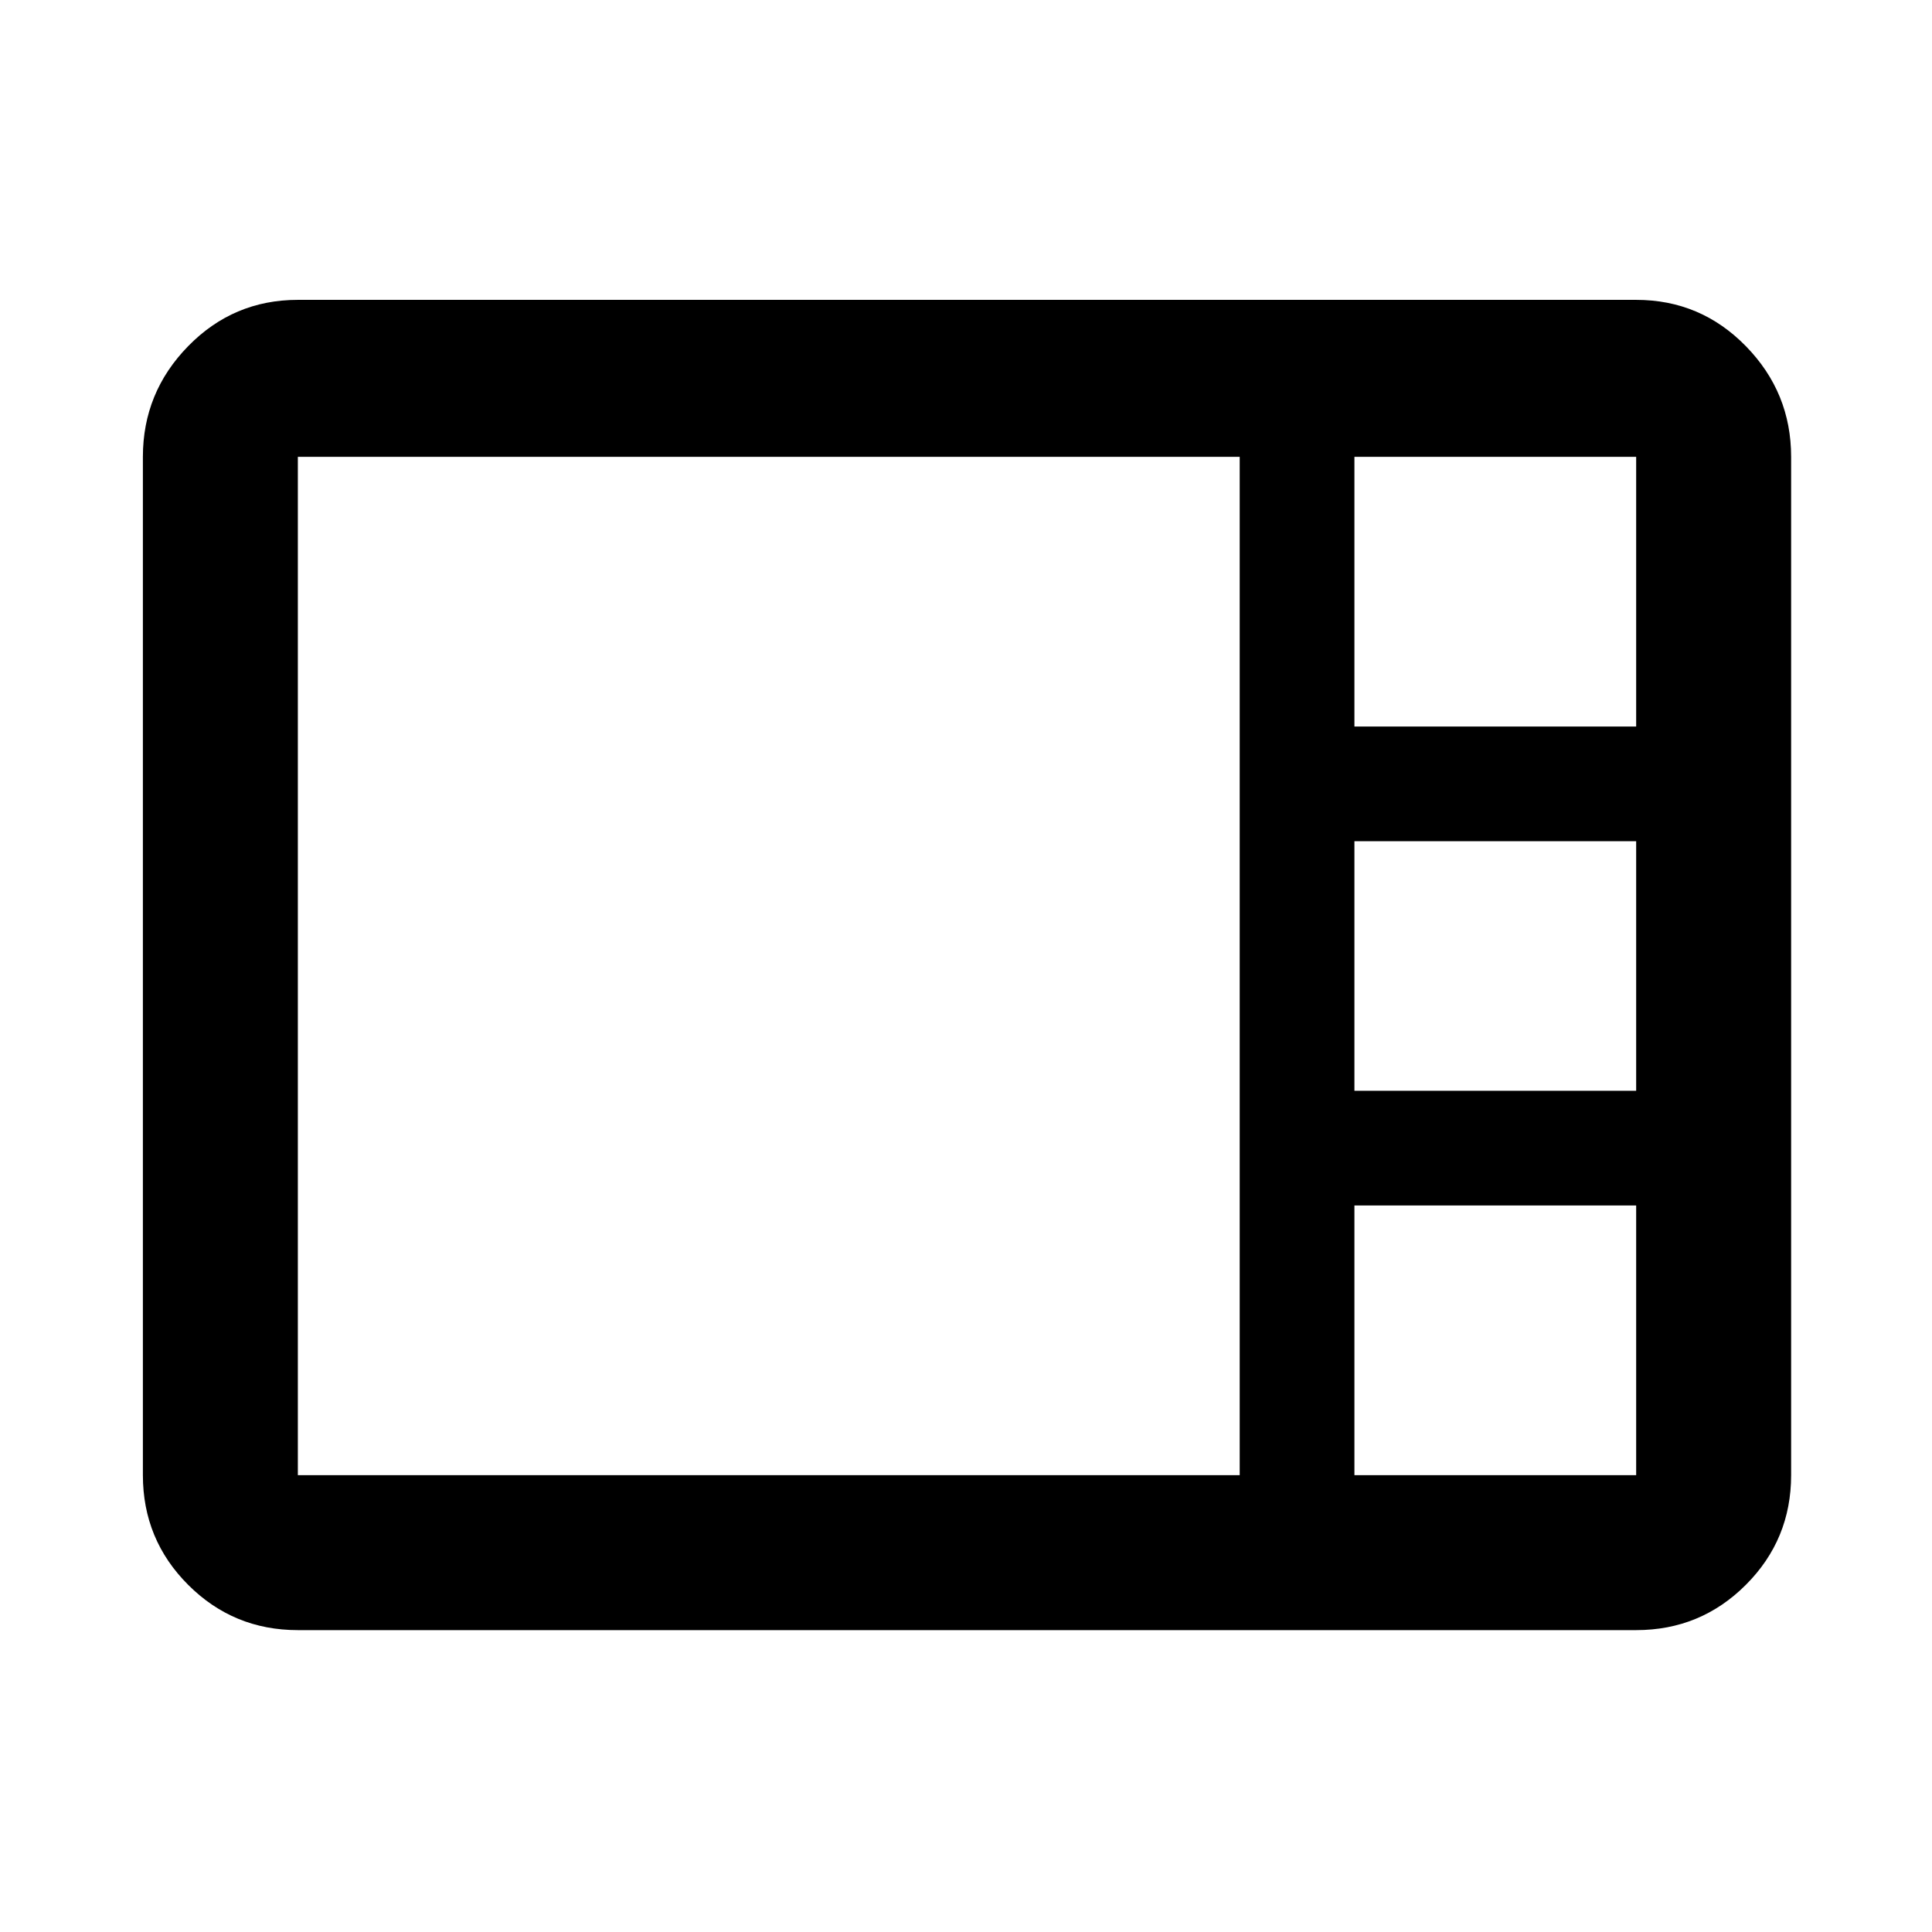 <svg xmlns="http://www.w3.org/2000/svg" height="48" width="48"><path d="M7.4 40.5Q5.8 40.5 4.675 39.375Q3.55 38.25 3.55 36.65V11.35Q3.55 9.75 4.675 8.6Q5.8 7.45 7.4 7.45H40.65Q42.25 7.45 43.375 8.6Q44.5 9.75 44.5 11.35V36.65Q44.5 38.25 43.375 39.375Q42.25 40.5 40.65 40.5ZM33.65 18.05H40.65Q40.65 18.05 40.65 18.05Q40.65 18.05 40.65 18.05V11.35Q40.65 11.35 40.65 11.35Q40.65 11.35 40.65 11.35H33.65Q33.65 11.35 33.65 11.35Q33.65 11.35 33.65 11.35V18.05Q33.65 18.05 33.65 18.05Q33.65 18.05 33.65 18.05ZM33.65 27.1H40.65Q40.65 27.1 40.65 27.1Q40.65 27.1 40.65 27.1V20.9Q40.65 20.9 40.65 20.9Q40.65 20.9 40.65 20.9H33.65Q33.65 20.9 33.65 20.9Q33.65 20.9 33.65 20.9V27.1Q33.65 27.1 33.65 27.1Q33.65 27.1 33.65 27.1ZM7.4 36.65H30.8Q30.8 36.65 30.8 36.65Q30.8 36.65 30.8 36.65V11.35Q30.8 11.35 30.8 11.35Q30.8 11.35 30.8 11.35H7.4Q7.4 11.35 7.4 11.35Q7.4 11.35 7.4 11.35V36.65Q7.4 36.65 7.4 36.65Q7.4 36.65 7.4 36.65ZM33.65 36.65H40.65Q40.65 36.65 40.65 36.65Q40.65 36.65 40.65 36.65V29.95Q40.65 29.95 40.65 29.95Q40.65 29.95 40.65 29.95H33.65Q33.65 29.95 33.65 29.95Q33.65 29.95 33.65 29.95V36.65Q33.65 36.65 33.65 36.65Q33.65 36.65 33.65 36.65Z"/></svg>